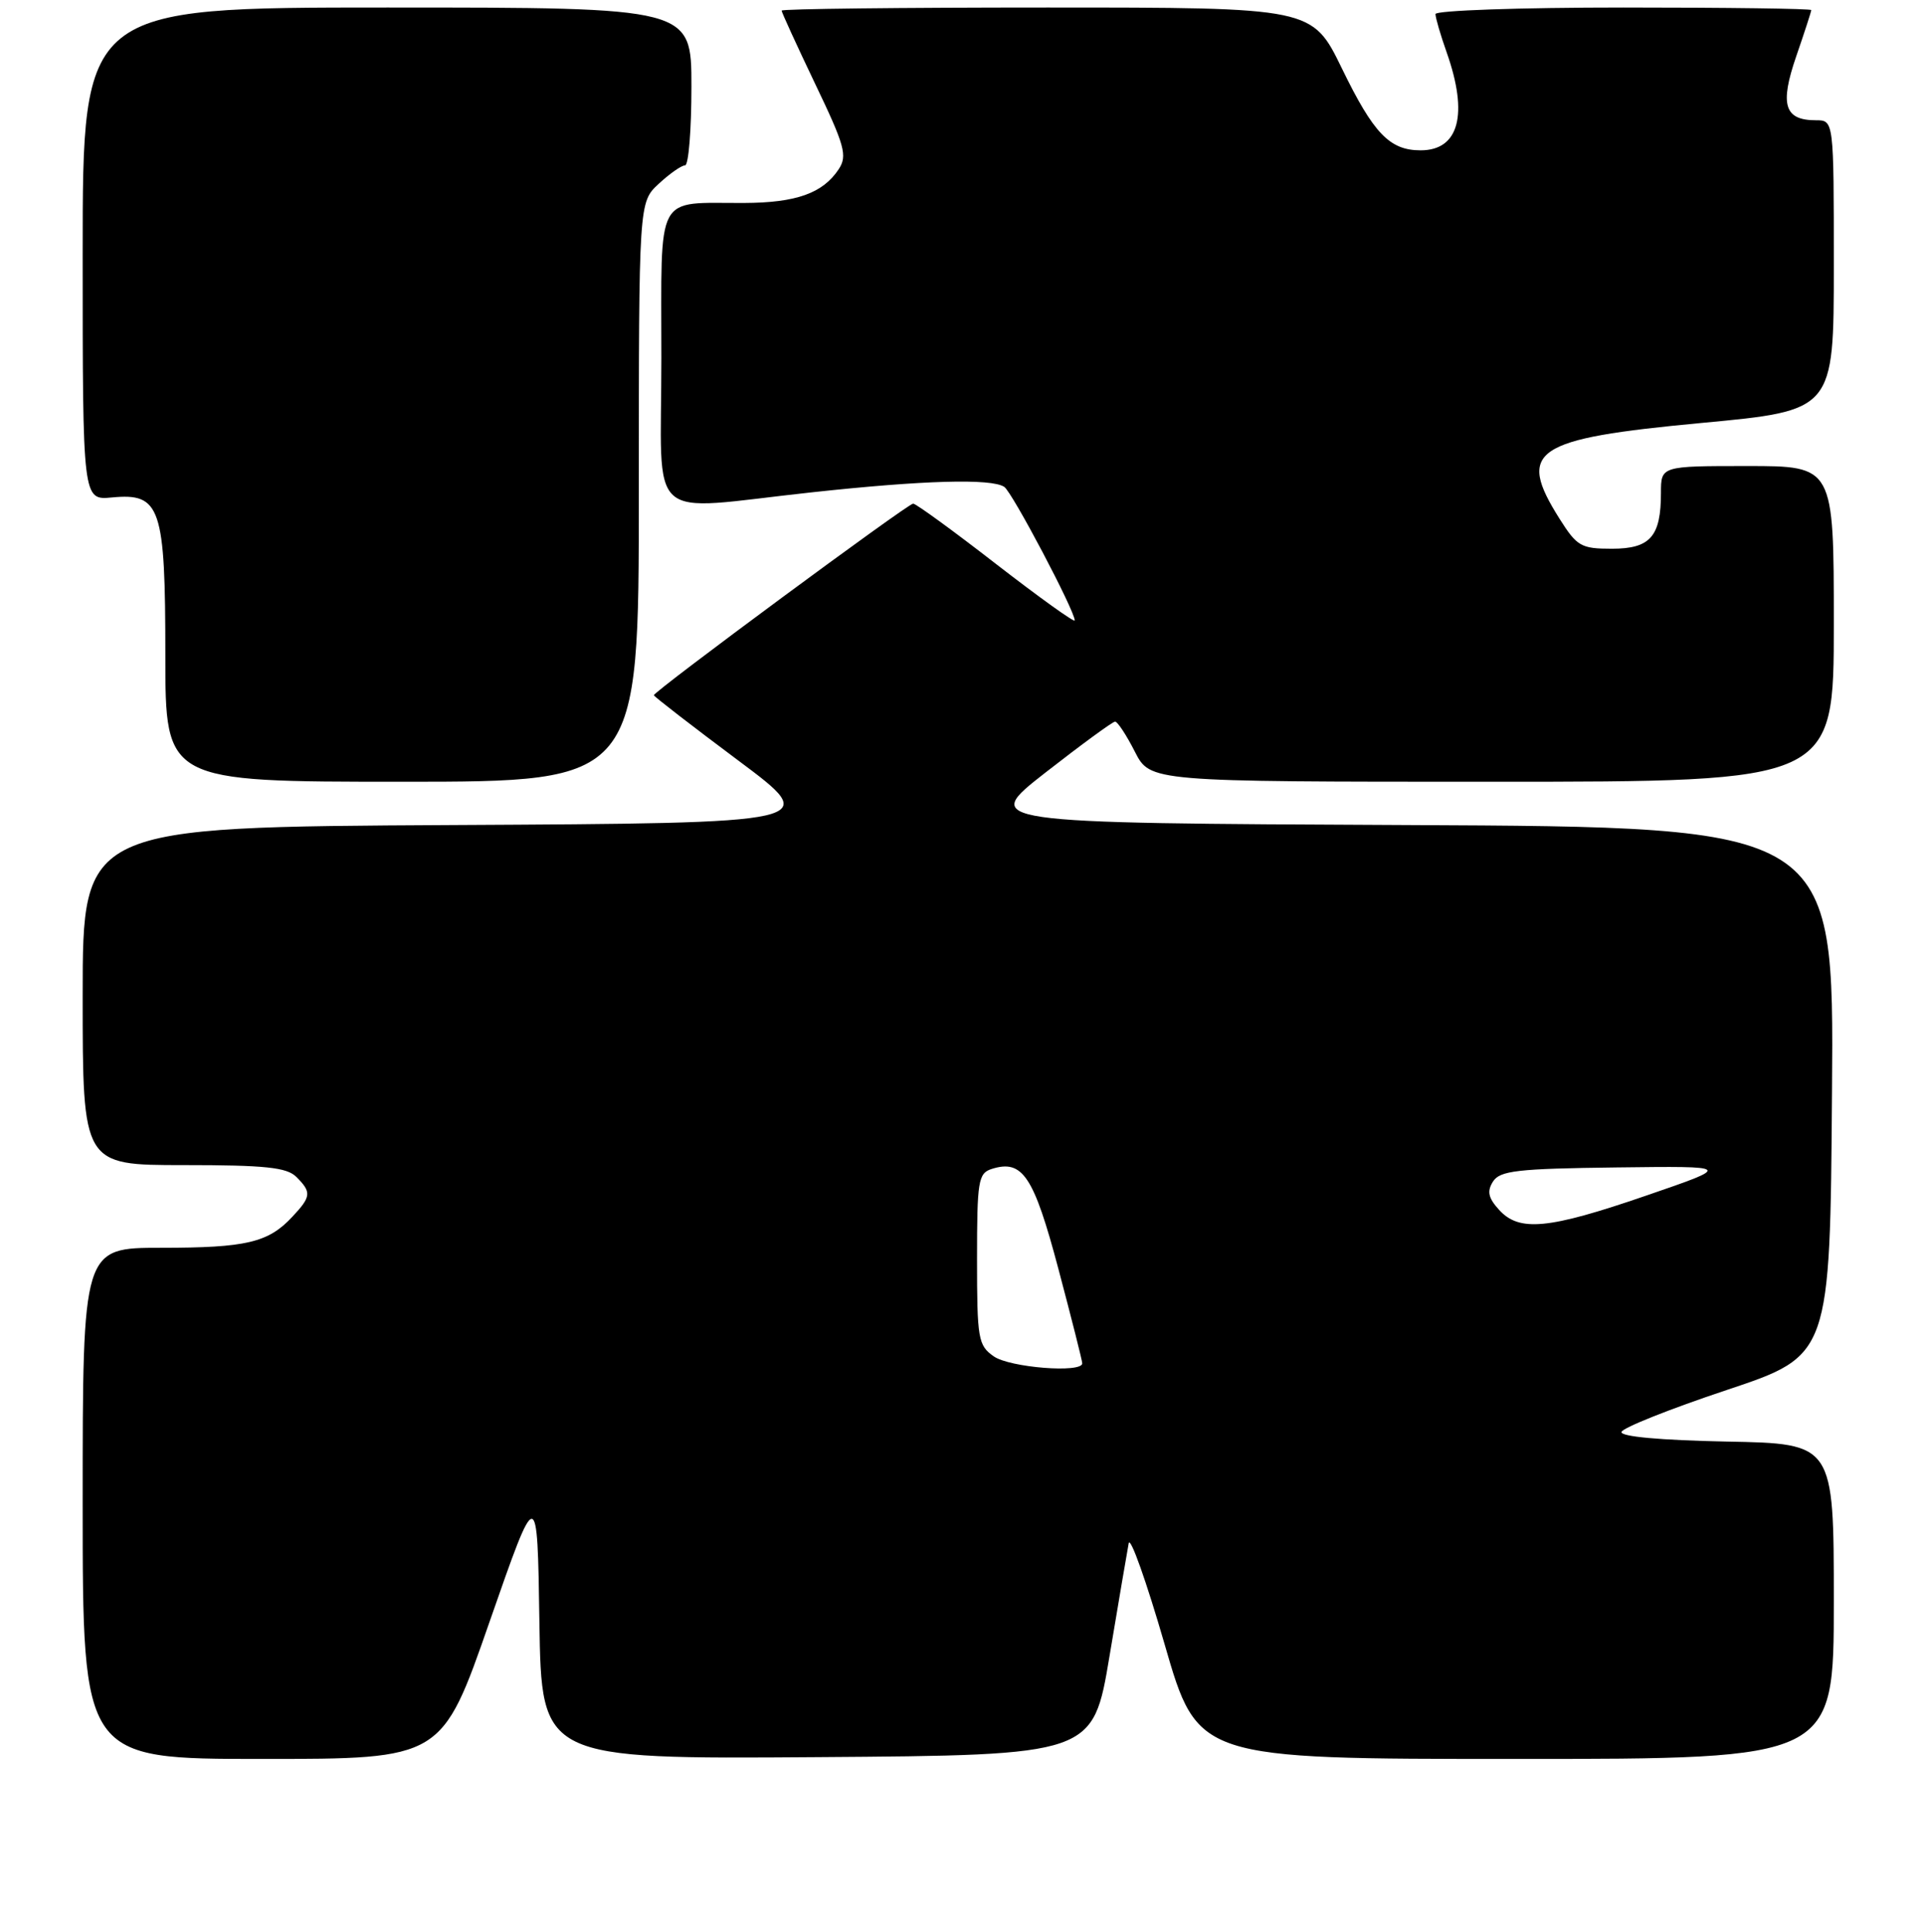 <?xml version="1.0" encoding="UTF-8" standalone="no"?>
<!DOCTYPE svg PUBLIC "-//W3C//DTD SVG 1.1//EN" "http://www.w3.org/Graphics/SVG/1.1/DTD/svg11.dtd" >
<svg xmlns="http://www.w3.org/2000/svg" xmlns:xlink="http://www.w3.org/1999/xlink" version="1.1" viewBox="0 0 256 257">
 <g >
 <path fill="currentColor"
d=" M 65.14 215.75 C 71.50 197.50 71.50 197.50 71.77 215.76 C 72.05 234.02 72.05 234.02 108.74 233.76 C 145.43 233.50 145.43 233.50 147.63 220.31 C 148.84 213.06 149.99 206.31 150.18 205.31 C 150.38 204.32 152.53 210.36 154.96 218.75 C 159.37 234.00 159.37 234.00 201.69 234.00 C 244.00 234.00 244.00 234.00 244.00 213.03 C 244.00 192.05 244.00 192.05 229.75 191.78 C 220.88 191.60 215.59 191.12 215.75 190.50 C 215.89 189.95 222.19 187.44 229.75 184.92 C 243.50 180.33 243.50 180.33 243.76 145.17 C 244.03 110.02 244.03 110.02 187.26 109.76 C 130.50 109.50 130.50 109.50 139.14 102.75 C 143.90 99.04 148.05 96.00 148.37 96.00 C 148.70 96.00 149.88 97.80 151.00 100.00 C 153.04 104.00 153.04 104.00 198.52 104.00 C 244.00 104.00 244.00 104.00 244.00 83.00 C 244.00 62.00 244.00 62.00 232.50 62.00 C 221.00 62.00 221.00 62.00 221.00 65.57 C 221.00 71.38 219.58 73.00 214.48 73.00 C 210.37 73.00 209.83 72.69 207.51 69.02 C 201.75 59.89 204.00 58.37 226.37 56.27 C 244.00 54.62 244.00 54.62 244.00 35.31 C 244.00 16.00 244.00 16.00 241.62 16.00 C 237.42 16.00 236.78 13.94 239.00 7.49 C 240.10 4.30 241.00 1.53 241.00 1.34 C 241.00 1.15 229.75 1.00 216.00 1.00 C 202.25 1.00 191.00 1.39 191.00 1.87 C 191.00 2.36 191.67 4.66 192.50 7.00 C 195.40 15.23 194.13 20.00 189.02 20.00 C 184.91 20.00 182.76 17.77 178.55 9.11 C 174.60 1.00 174.60 1.00 139.30 1.00 C 119.88 1.00 104.00 1.18 104.00 1.41 C 104.00 1.64 106.01 6.02 108.46 11.15 C 112.40 19.36 112.77 20.71 111.61 22.49 C 109.49 25.71 105.96 26.97 99.00 27.00 C 87.06 27.05 88.00 25.29 88.00 47.62 C 88.00 70.11 85.56 67.93 108.00 65.50 C 122.84 63.89 131.89 63.63 133.62 64.77 C 134.67 65.45 143.00 81.24 143.00 82.54 C 143.00 82.87 138.31 79.50 132.58 75.07 C 126.86 70.63 121.87 67.00 121.50 67.00 C 120.79 67.00 87.00 91.97 87.00 92.49 C 87.00 92.65 92.04 96.55 98.20 101.15 C 109.39 109.50 109.39 109.50 60.20 109.76 C 11.00 110.02 11.00 110.02 11.00 132.51 C 11.00 155.00 11.00 155.00 24.43 155.00 C 35.30 155.00 38.16 155.30 39.43 156.57 C 41.47 158.61 41.42 159.18 38.90 161.87 C 35.70 165.31 32.78 166.00 21.43 166.00 C 11.00 166.00 11.00 166.00 11.00 200.00 C 11.00 234.00 11.00 234.00 34.89 234.00 C 58.79 234.00 58.79 234.00 65.14 215.75 Z  M 85.00 65.45 C 85.00 26.90 85.00 26.90 87.65 24.45 C 89.10 23.10 90.68 22.00 91.15 22.00 C 91.62 22.00 92.00 17.28 92.00 11.50 C 92.00 1.00 92.00 1.00 51.50 1.00 C 11.00 1.00 11.00 1.00 11.00 33.78 C 11.00 66.55 11.00 66.55 14.88 66.18 C 21.38 65.56 22.00 67.41 22.00 87.22 C 22.00 104.00 22.00 104.00 53.50 104.00 C 85.00 104.00 85.00 104.00 85.00 65.45 Z  M 132.22 180.44 C 130.15 178.99 130.00 178.13 130.00 167.51 C 130.00 157.09 130.16 156.08 131.96 155.51 C 136.06 154.21 137.54 156.43 140.83 168.82 C 142.57 175.38 144.00 181.03 144.00 181.37 C 144.00 182.70 134.35 181.94 132.22 180.44 Z  M 199.45 160.94 C 198.02 159.36 197.83 158.49 198.65 157.19 C 199.57 155.74 201.87 155.47 215.11 155.31 C 230.50 155.12 230.50 155.12 219.03 159.06 C 205.98 163.55 202.14 163.91 199.45 160.94 Z "/>
</g>
</svg>
